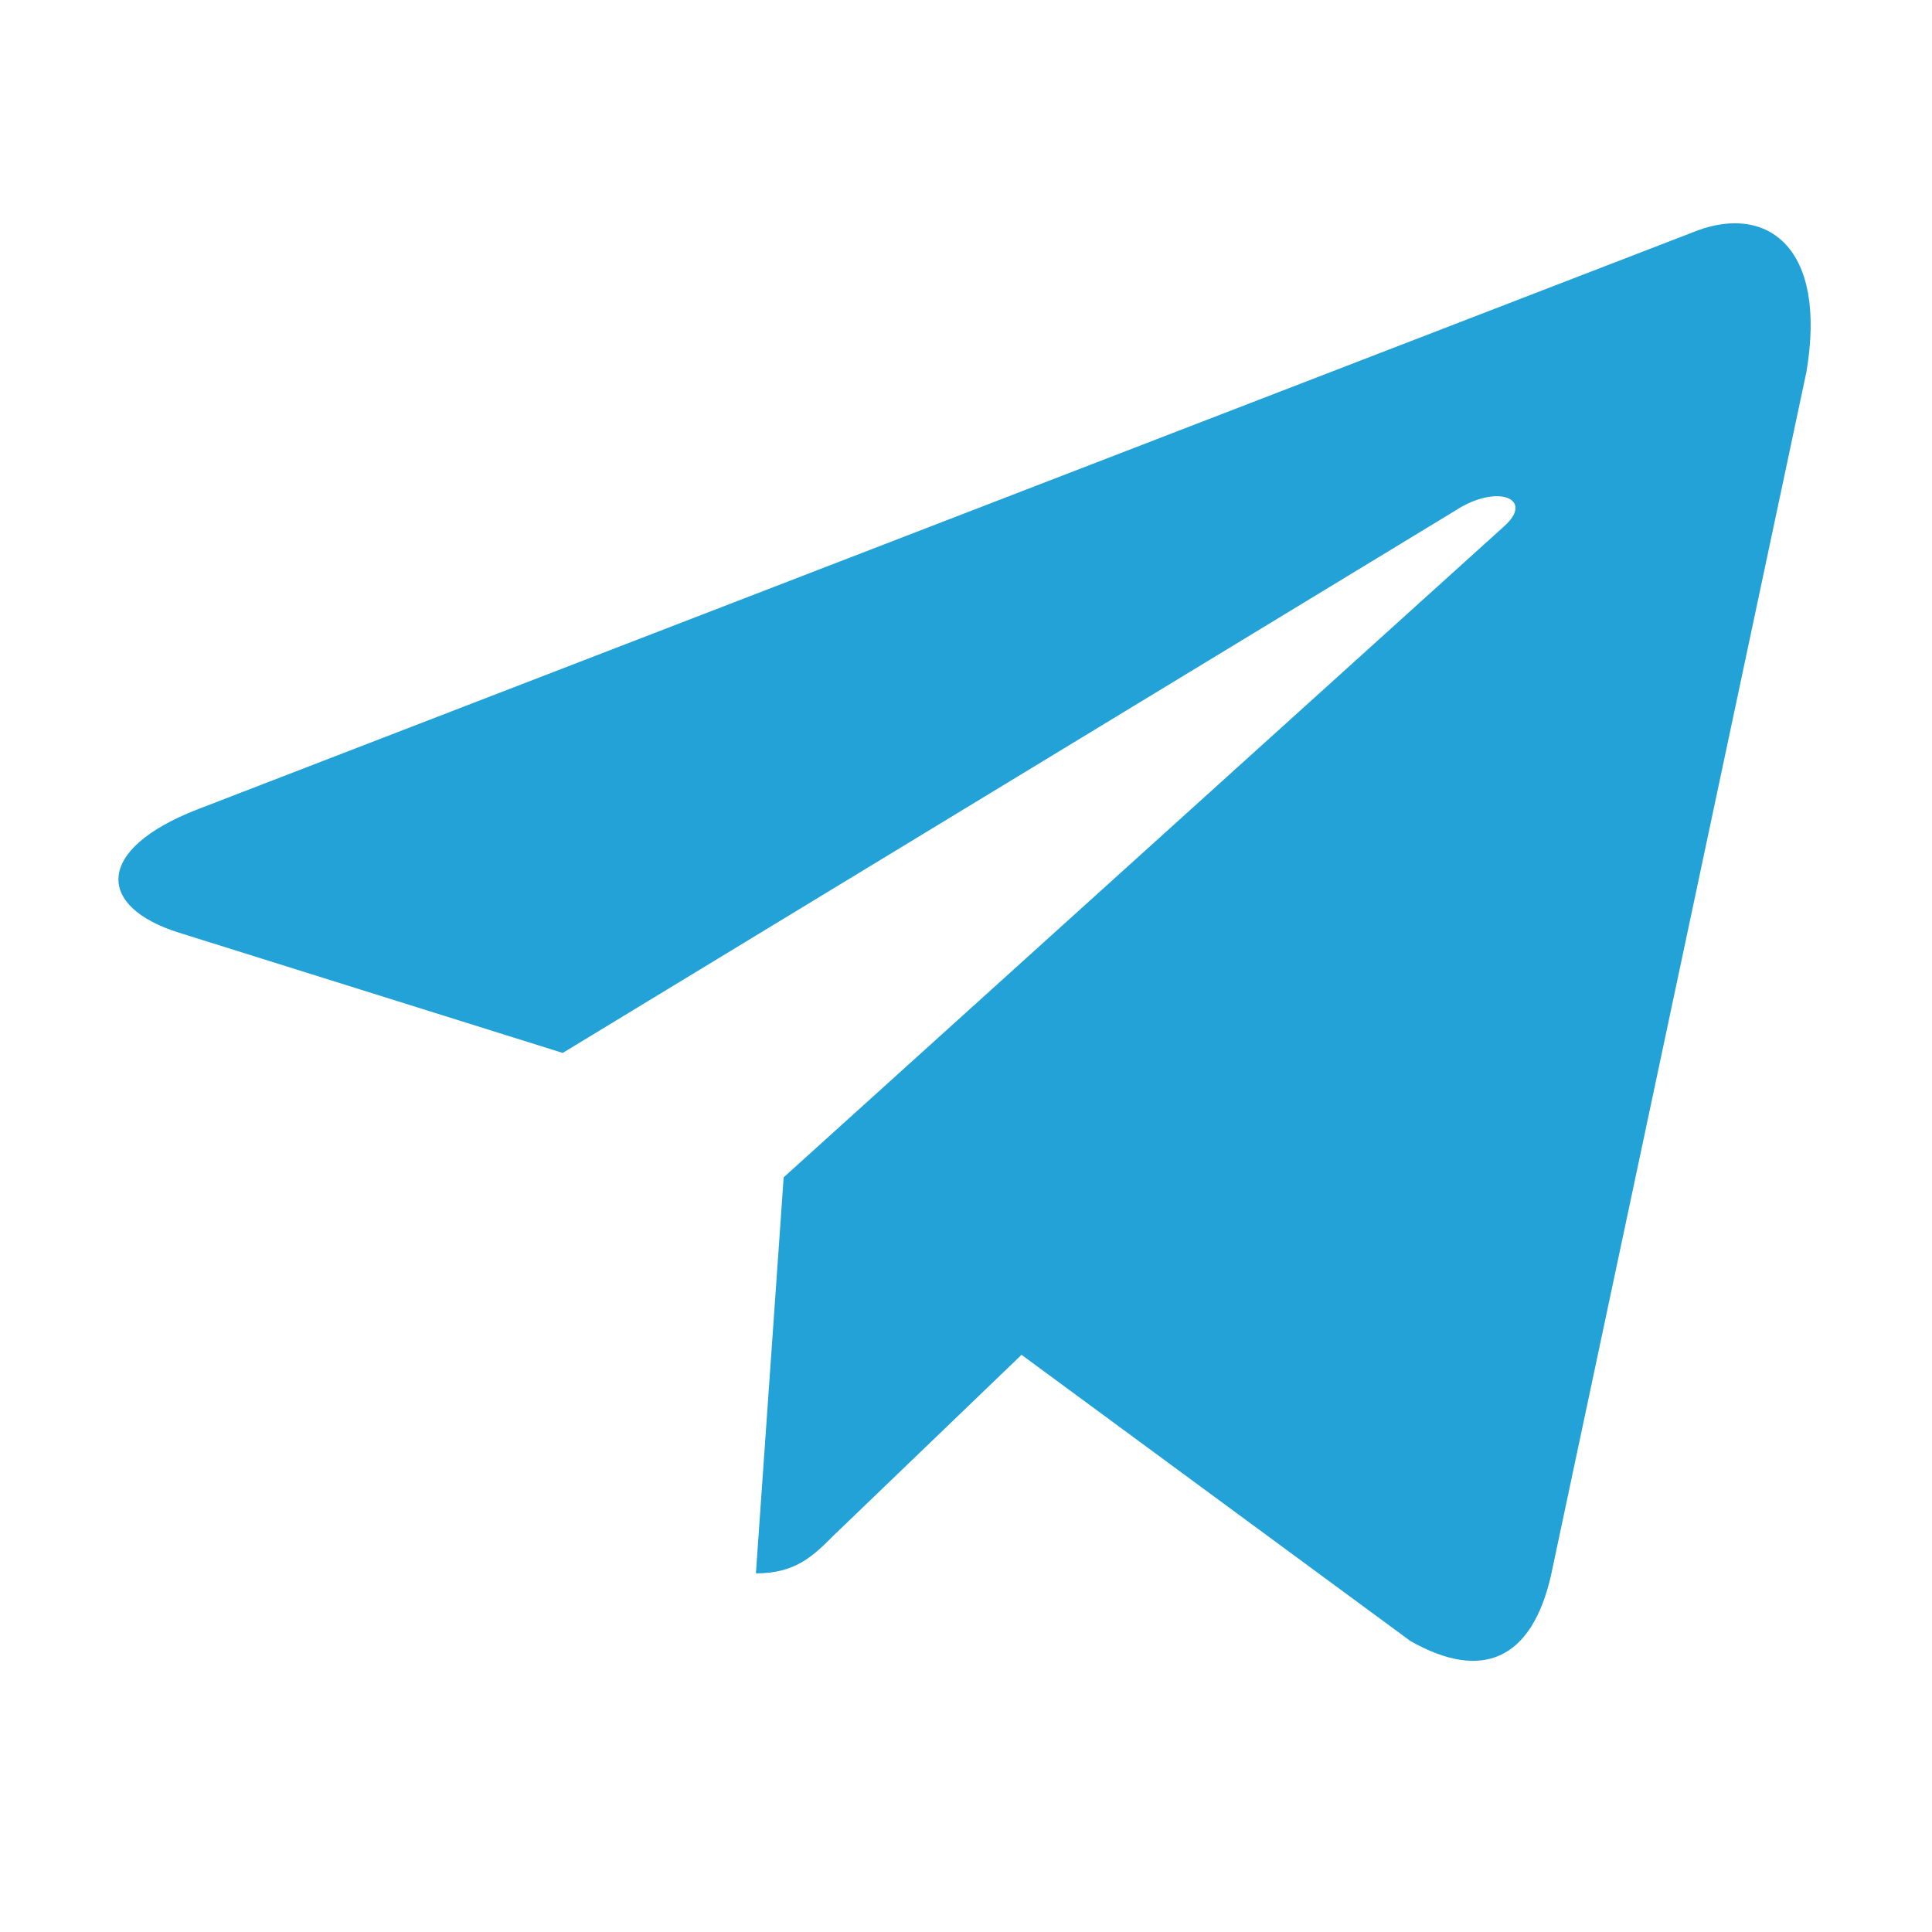 <svg xmlns="http://www.w3.org/2000/svg" viewBox="0 0 32 32">
  <path fill="#22a2d7" d="M29.92 6.16l-4.23 19.93c-.32 1.41-1.15 1.76-2.33 1.09l-6.44-4.74-3.11 2.99c-.34.34-.63.63-1.29.63l.46-6.56
           11.93-10.78c.52-.46-.11-.72-.81-.26L9.32 17.44l-6.35-1.99c-1.38-.43-1.4-1.38.29-2.04L28.11 3.82c1.15-.43 2.16.26 1.81 2.34z"></path>
</svg>
